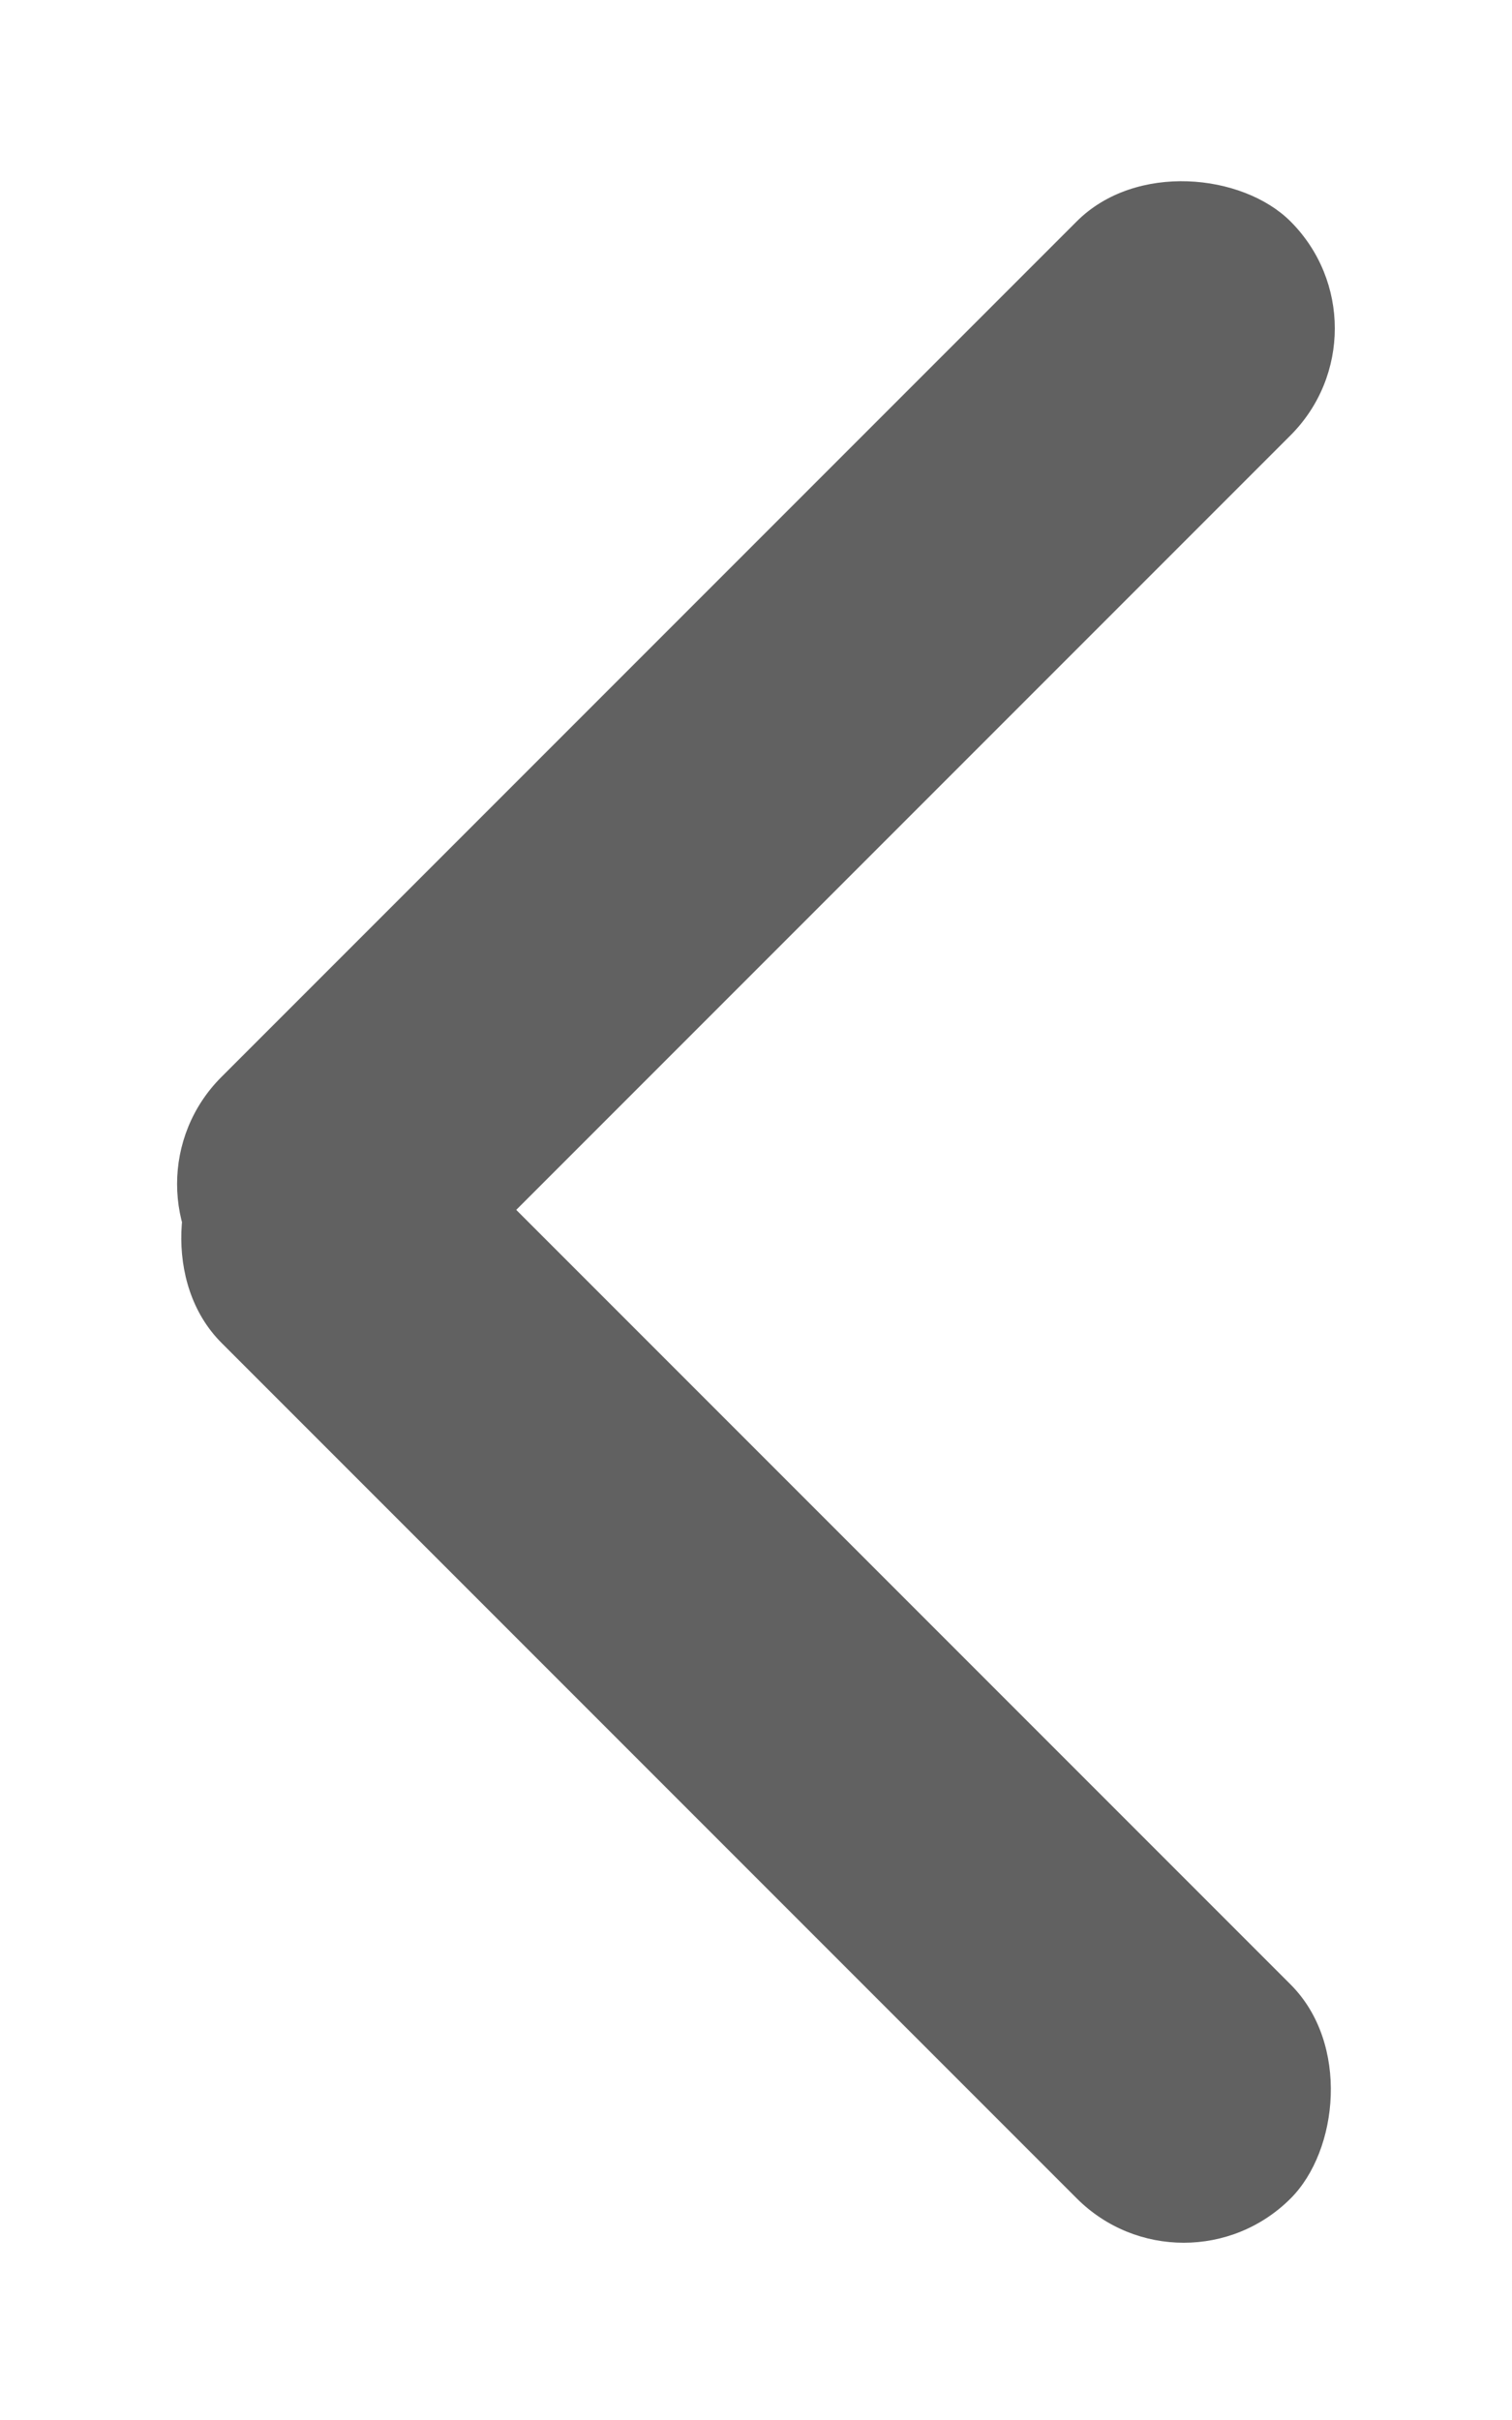 <svg xmlns="http://www.w3.org/2000/svg" width="10" height="16" viewBox="0 0 10 16" fill="none">
  <rect x="0.757" y="7.828" width="10" height="2" rx="1" transform="rotate(-45 0.757 7.828)" fill="#616161"/>
  <rect x="2.172" y="6.757" width="10" height="2" rx="1" transform="rotate(45 2.172 6.757)" fill="#616161"/>
</svg>